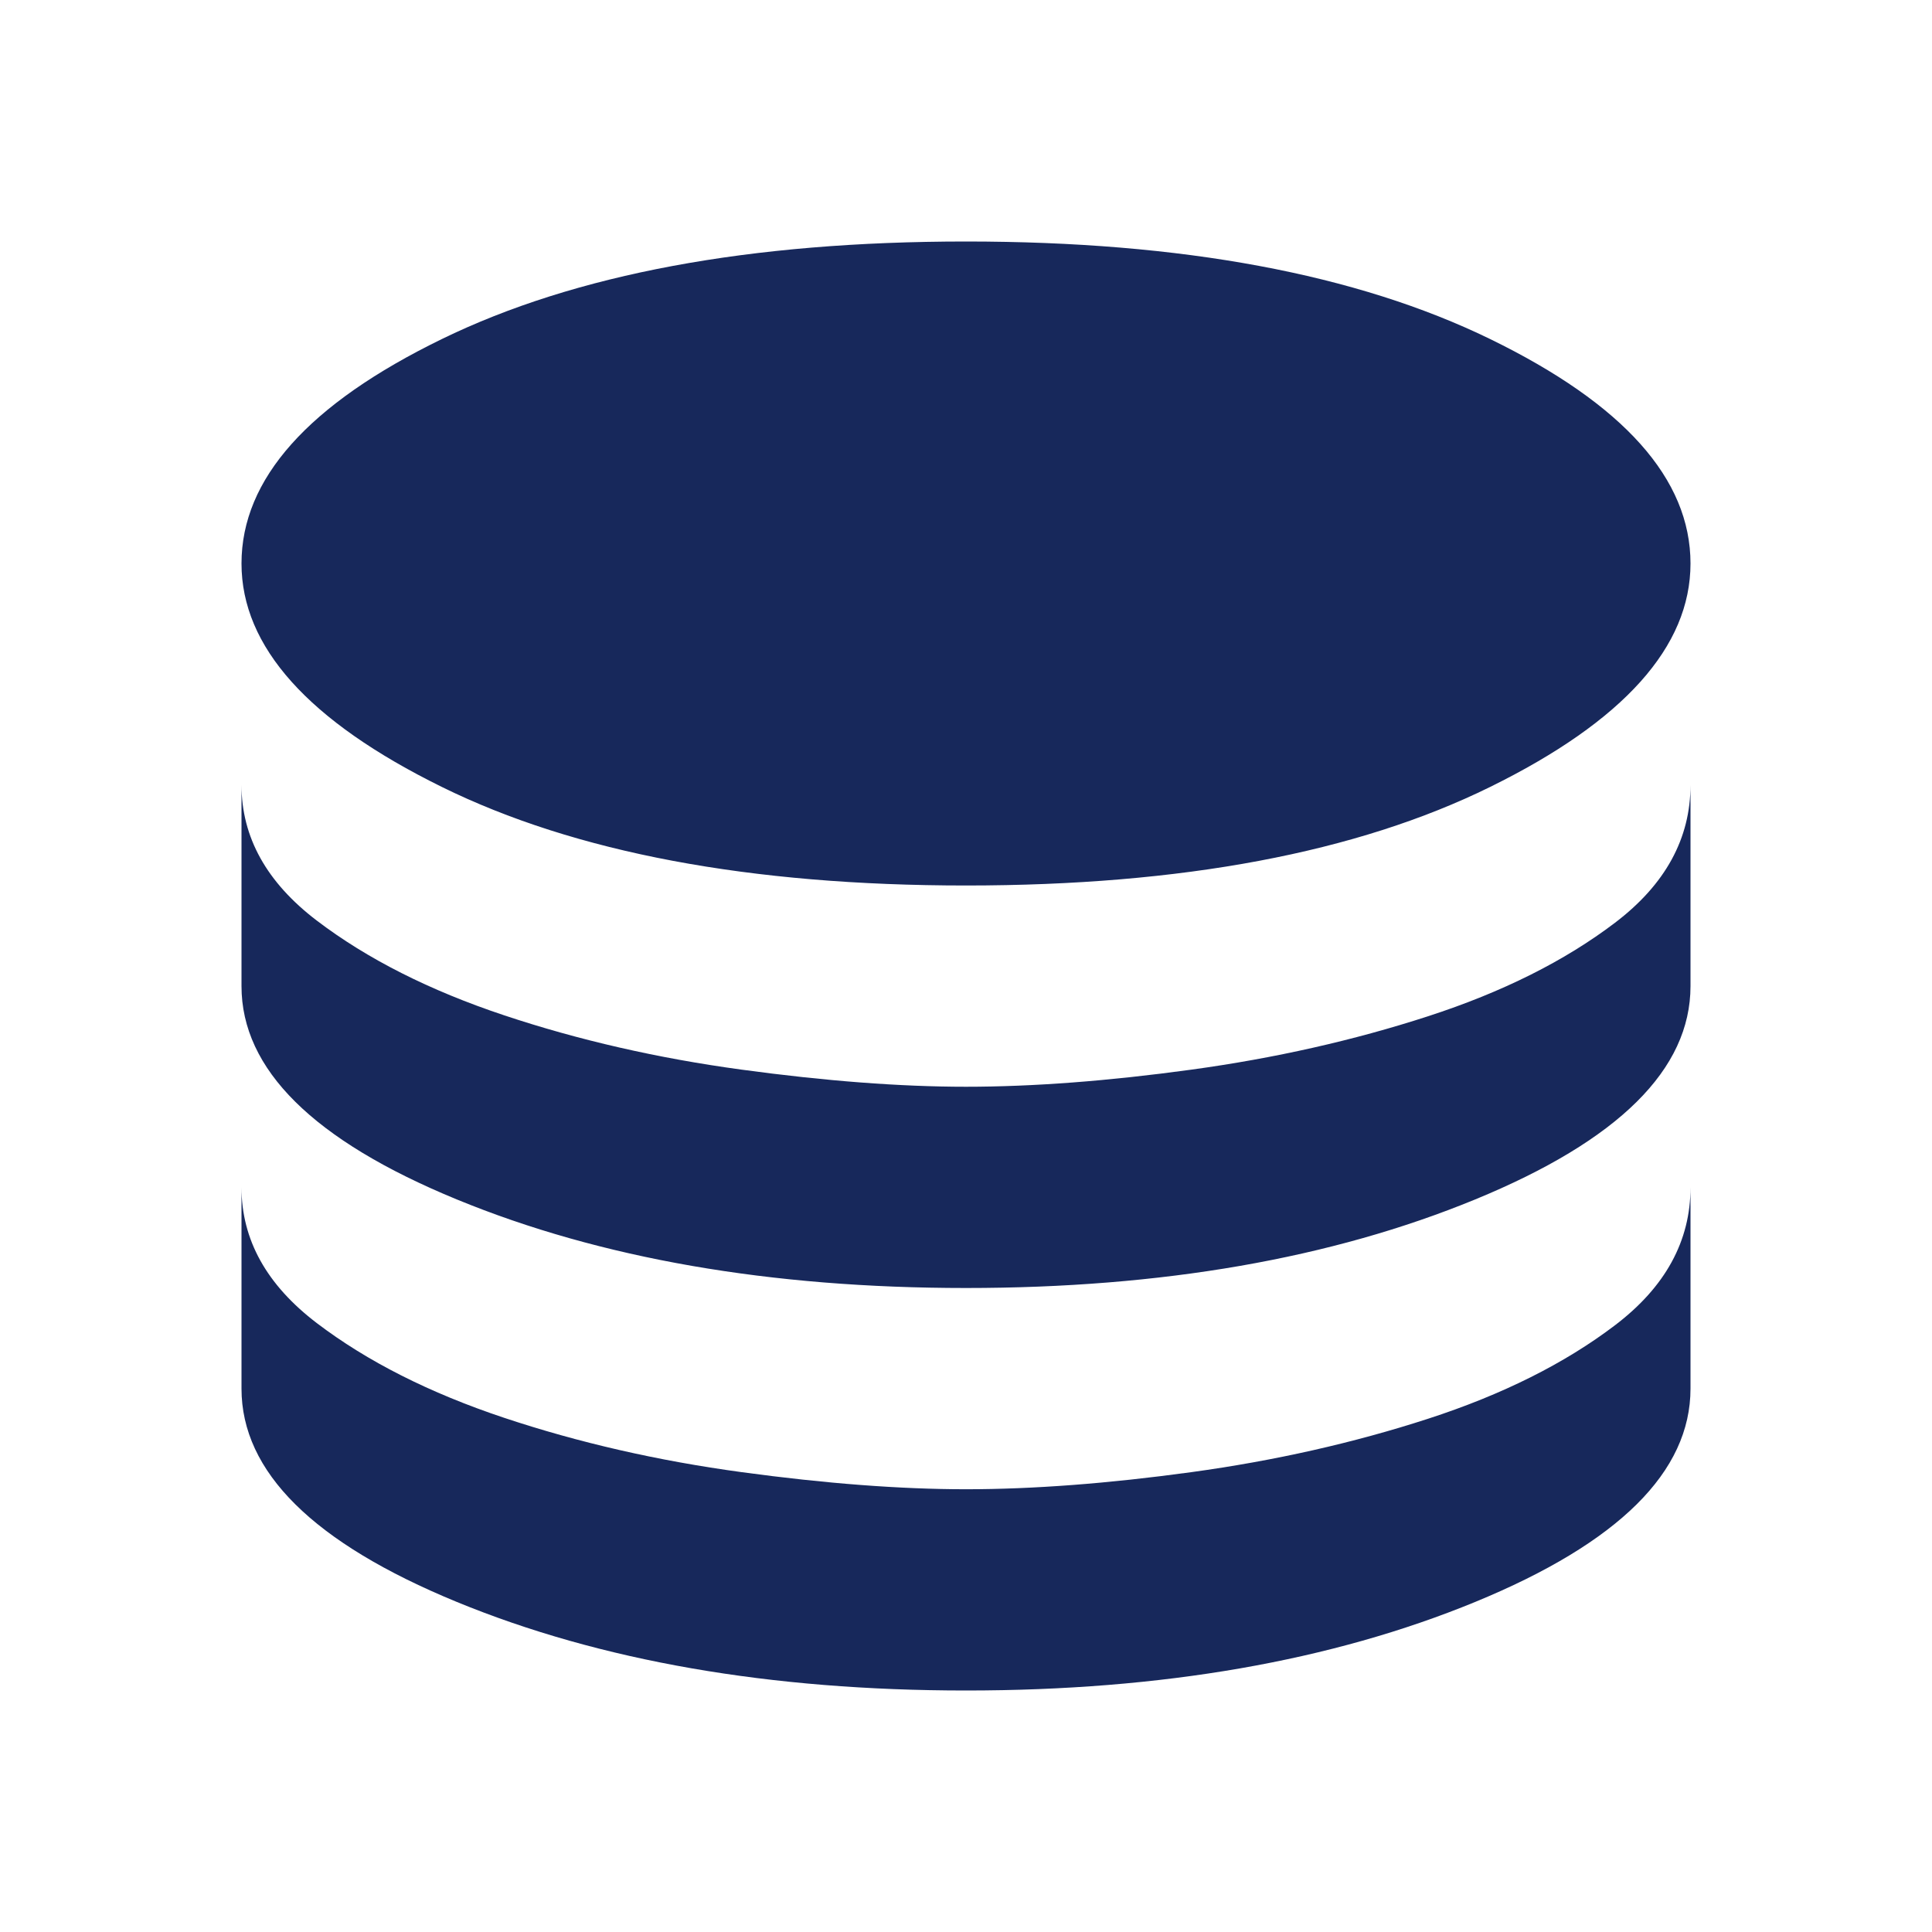 <svg xmlns="http://www.w3.org/2000/svg" height="48" width="48"><path fill='#17285b' d="M24 22Q15.95 22 10.975 19.55Q6 17.1 6 14Q6 10.85 10.975 8.425Q15.95 6 24 6Q32.05 6 37.025 8.425Q42 10.85 42 14Q42 17.1 37.025 19.55Q32.05 22 24 22ZM24 32Q16.7 32 11.35 29.8Q6 27.6 6 24.5V19.5Q6 21.45 7.875 22.875Q9.75 24.3 12.525 25.225Q15.3 26.15 18.425 26.575Q21.55 27 24 27Q26.5 27 29.6 26.575Q32.7 26.15 35.475 25.25Q38.25 24.35 40.125 22.925Q42 21.5 42 19.5V24.5Q42 27.6 36.65 29.8Q31.3 32 24 32ZM24 42Q16.7 42 11.35 39.8Q6 37.6 6 34.5V29.5Q6 31.45 7.875 32.875Q9.75 34.3 12.525 35.225Q15.3 36.15 18.425 36.575Q21.55 37 24 37Q26.5 37 29.6 36.575Q32.7 36.15 35.475 35.25Q38.25 34.35 40.125 32.925Q42 31.5 42 29.5V34.5Q42 37.6 36.65 39.8Q31.3 42 24 42Z"/></svg>